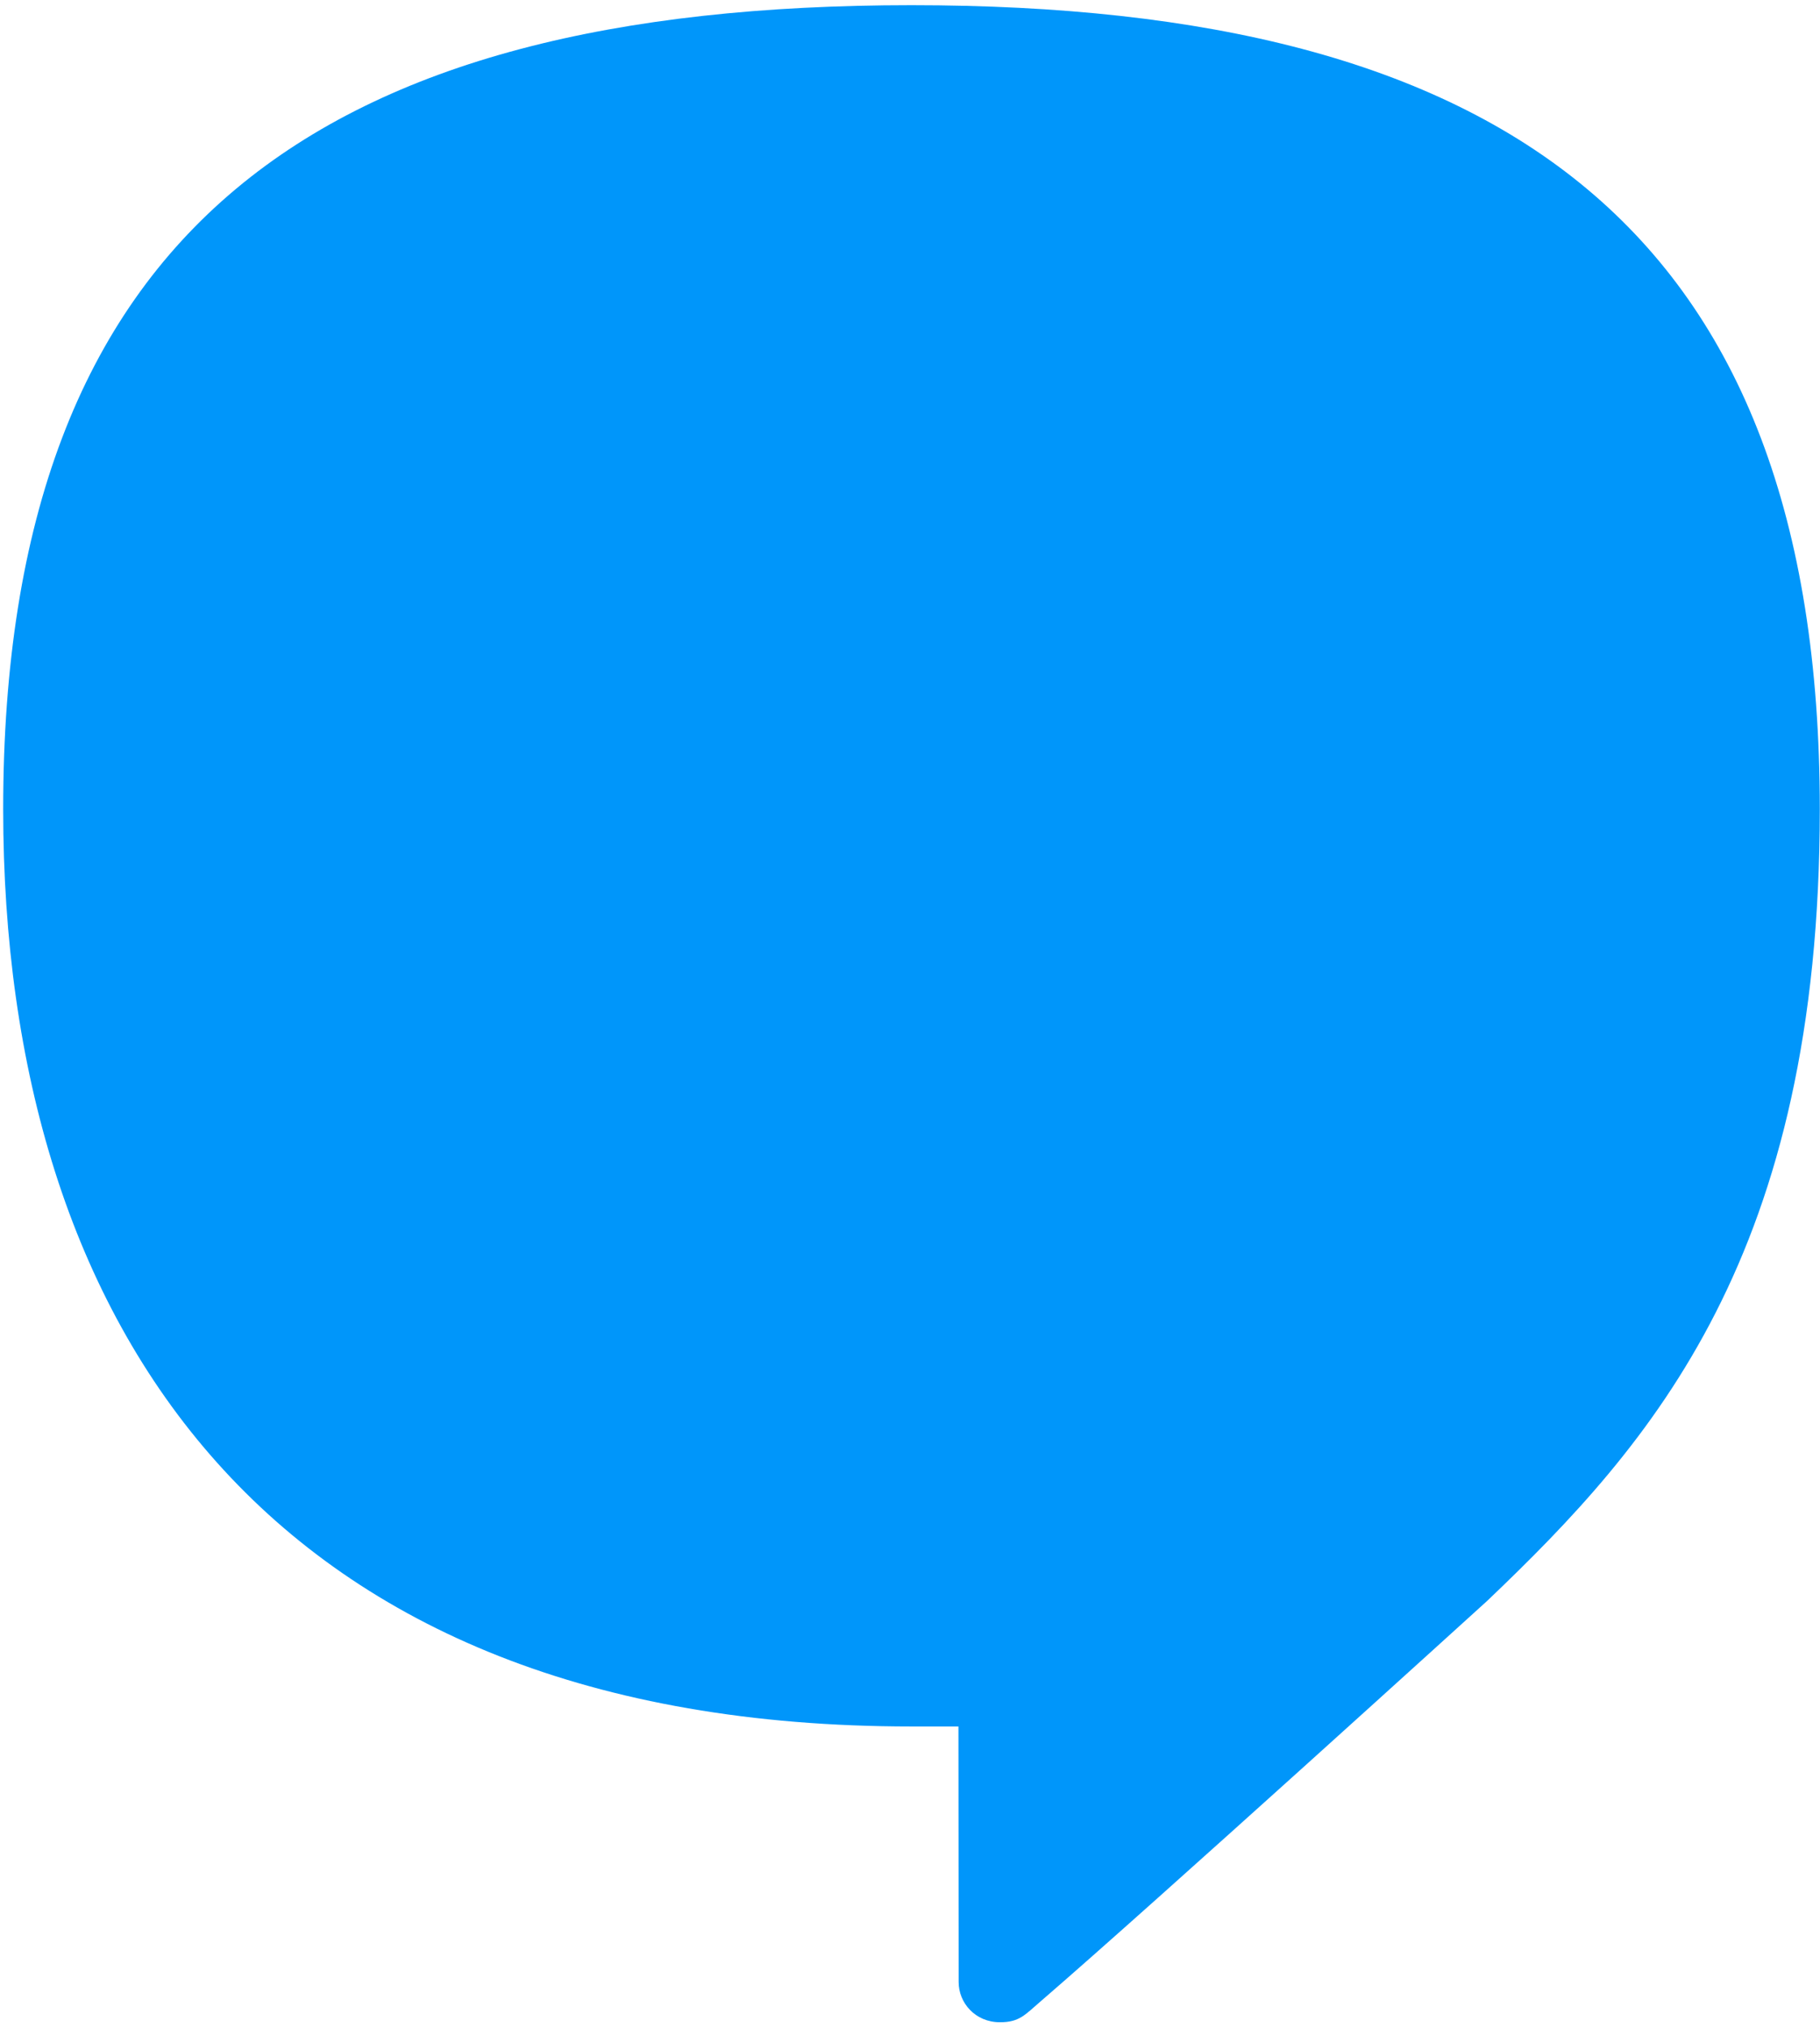 <svg width="263" height="293" viewBox="0 0 263 293" fill="none" xmlns="http://www.w3.org/2000/svg">
<path d="M131.71 0.75C46.31 0.75 0.46 32.89 0.46 116.89C0.46 191.91 39.08 249.42 131.71 249.42C134.04 249.42 138.5 249.42 138.5 249.42C138.5 260.31 138.53 274.31 138.53 286.35C138.53 289.34 140.91 292.15 144.5 292.15C147.32 292.15 148.11 291.08 150.38 289.13C166.73 275.04 214.88 231.3 214.88 231.3C238.89 208.43 262.97 181.17 262.97 116.89C262.96 32.89 217.11 0.75 131.71 0.75Z" fill="#0096FA"/>
</svg>
